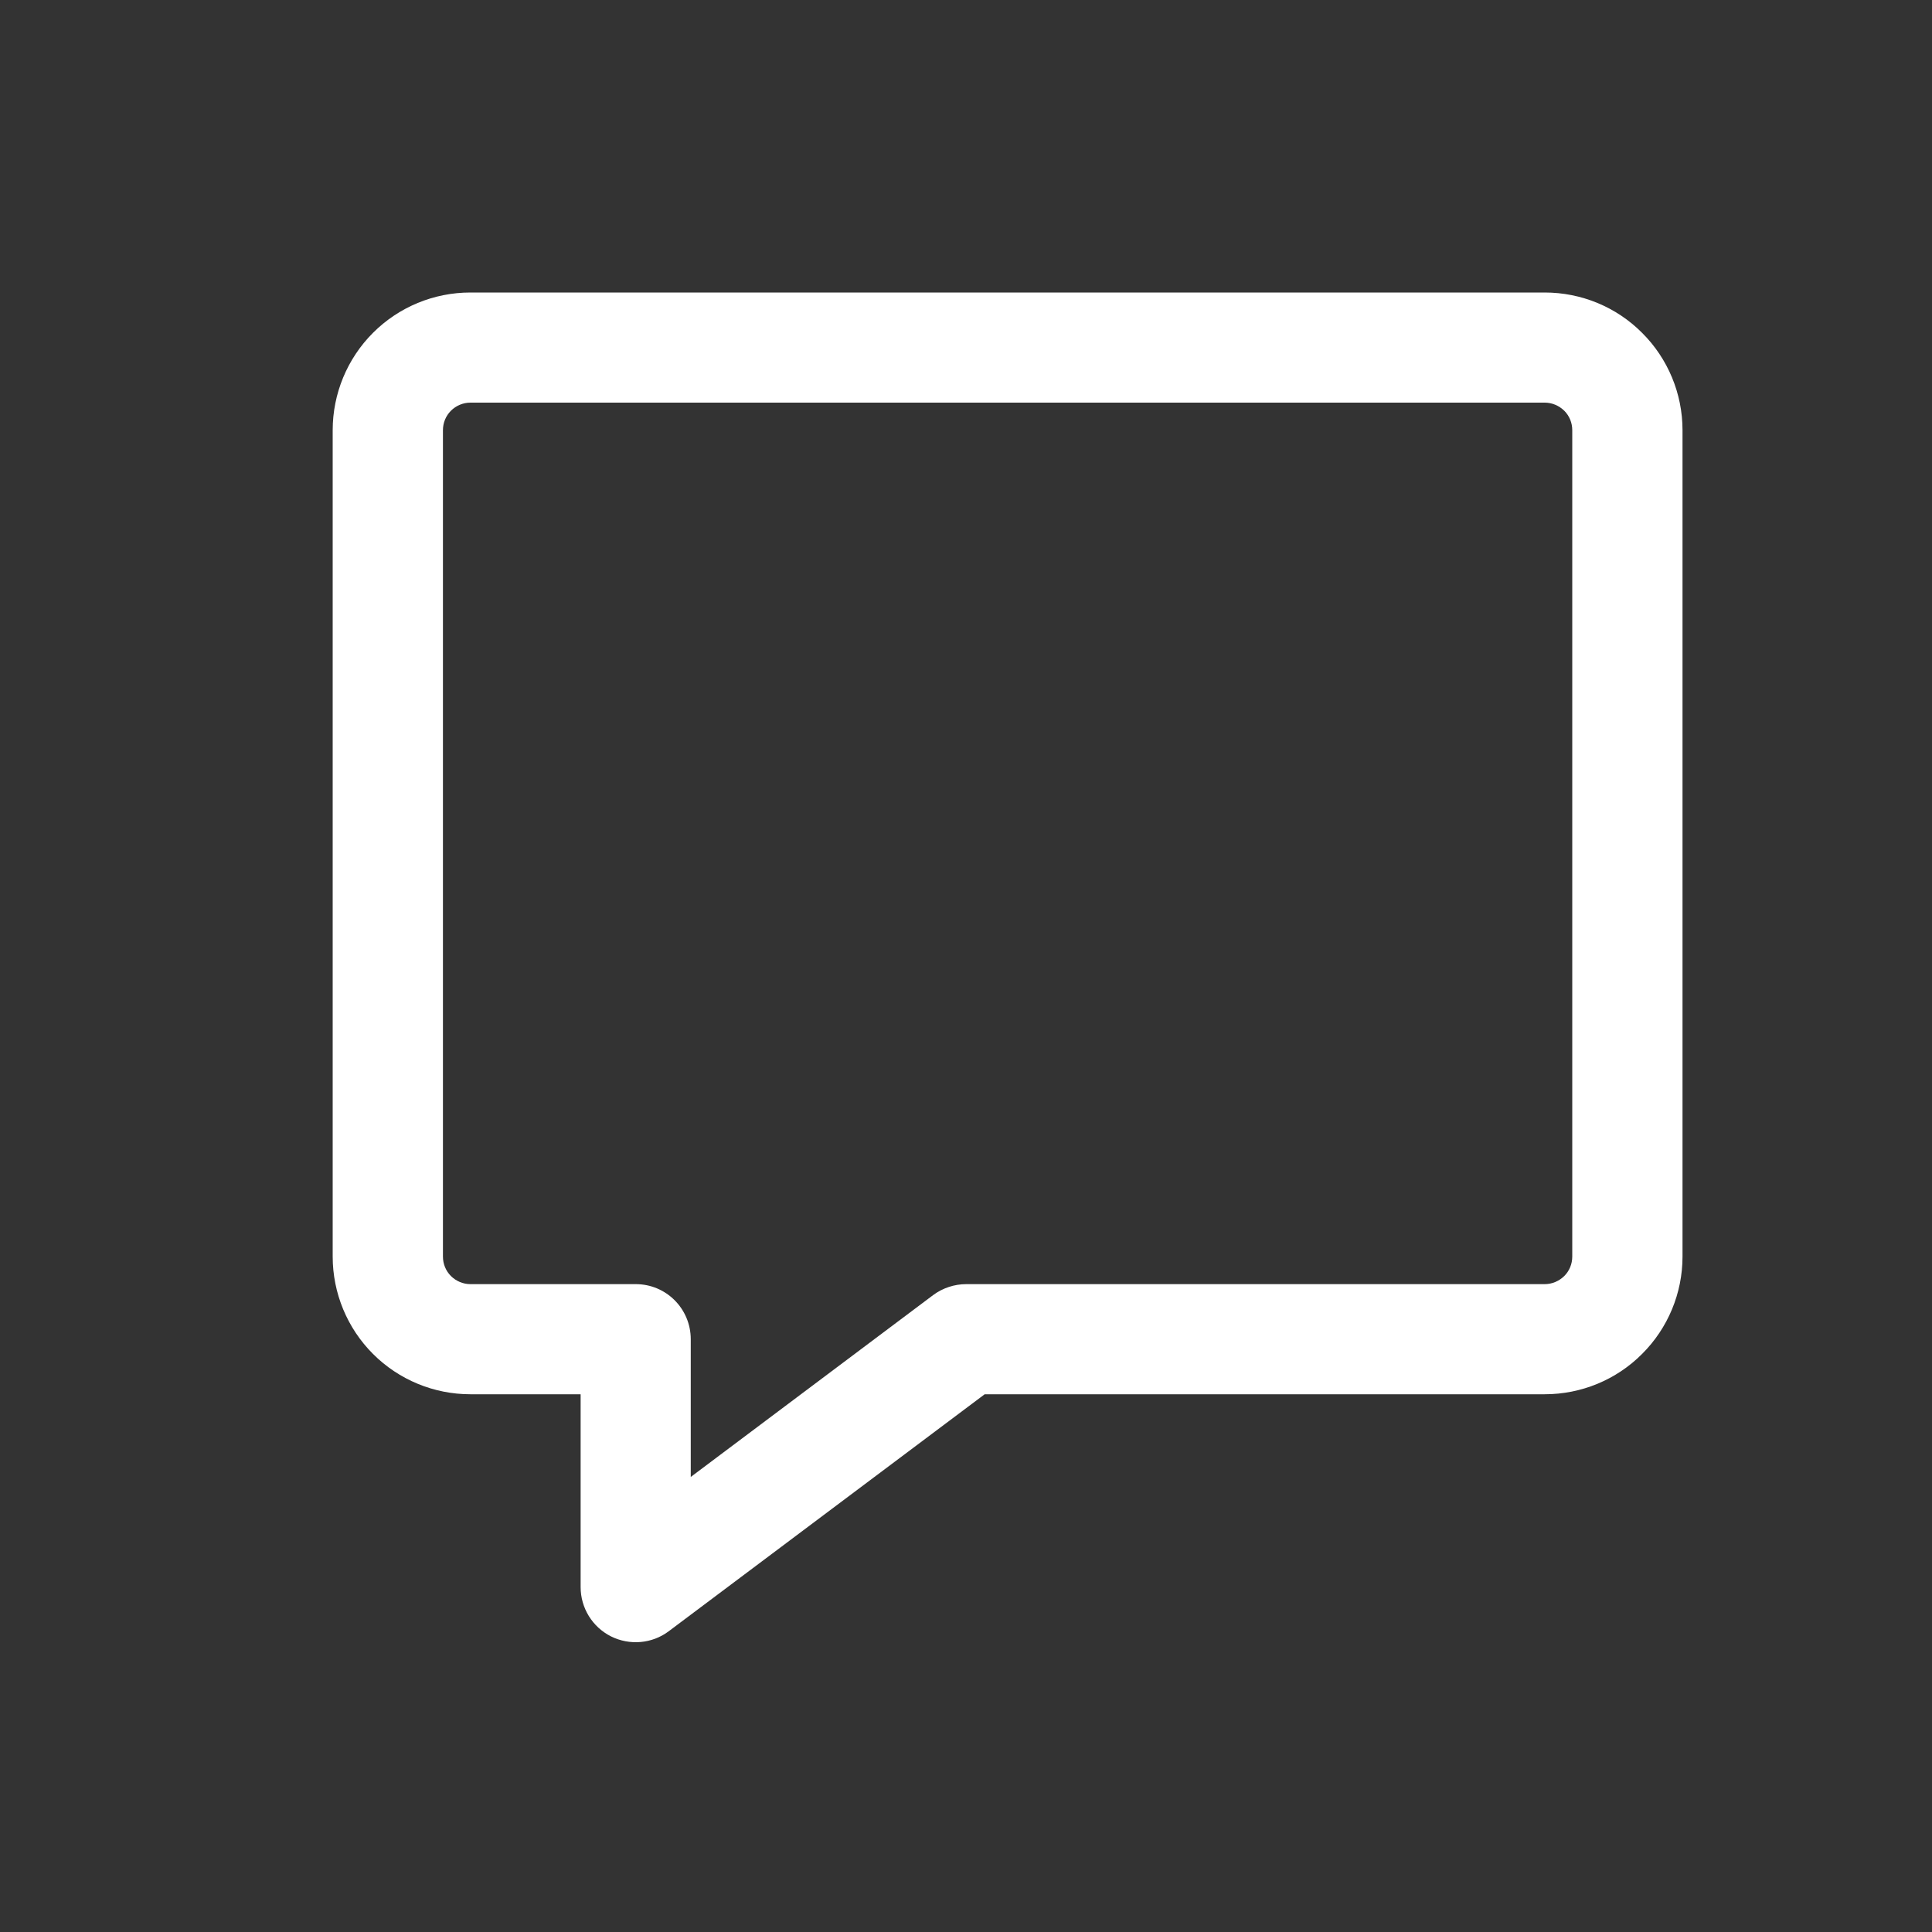 <svg width="24" height="24" viewBox="0 0 15 15" fill="none" xmlns="http://www.w3.org/2000/svg">
<rect x="0" y="0" width="15" height="15" fill="#333333" stroke="none"/>
<path fill-rule="evenodd" clip-rule="evenodd" d="M3.652 3.126C3.596 3.126 3.541 3.149 3.501 3.189C3.461 3.229 3.439 3.283 3.439 3.34V9.756C3.439 9.813 3.461 9.867 3.501 9.907C3.541 9.947 3.596 9.97 3.652 9.97H4.936C5.172 9.97 5.363 10.161 5.363 10.398V11.467L7.245 10.055C7.319 10 7.41 9.97 7.502 9.97H11.993C12.05 9.97 12.104 9.947 12.145 9.907C12.185 9.867 12.207 9.813 12.207 9.756V3.34C12.207 3.283 12.185 3.229 12.145 3.189C12.104 3.149 12.05 3.126 11.993 3.126H3.652ZM2.896 2.584C3.097 2.383 3.369 2.271 3.652 2.271H11.993C12.277 2.271 12.549 2.383 12.749 2.584C12.95 2.784 13.063 3.056 13.063 3.34V9.756C13.063 10.04 12.95 10.312 12.749 10.512C12.549 10.713 12.277 10.825 11.993 10.825H7.645L5.192 12.665C5.063 12.762 4.889 12.777 4.744 12.705C4.599 12.632 4.508 12.484 4.508 12.322V10.825H3.652C3.369 10.825 3.097 10.713 2.896 10.512C2.696 10.312 2.583 10.04 2.583 9.756V3.34C2.583 3.056 2.696 2.784 2.896 2.584Z" fill="#ffffff"/>
</svg>
